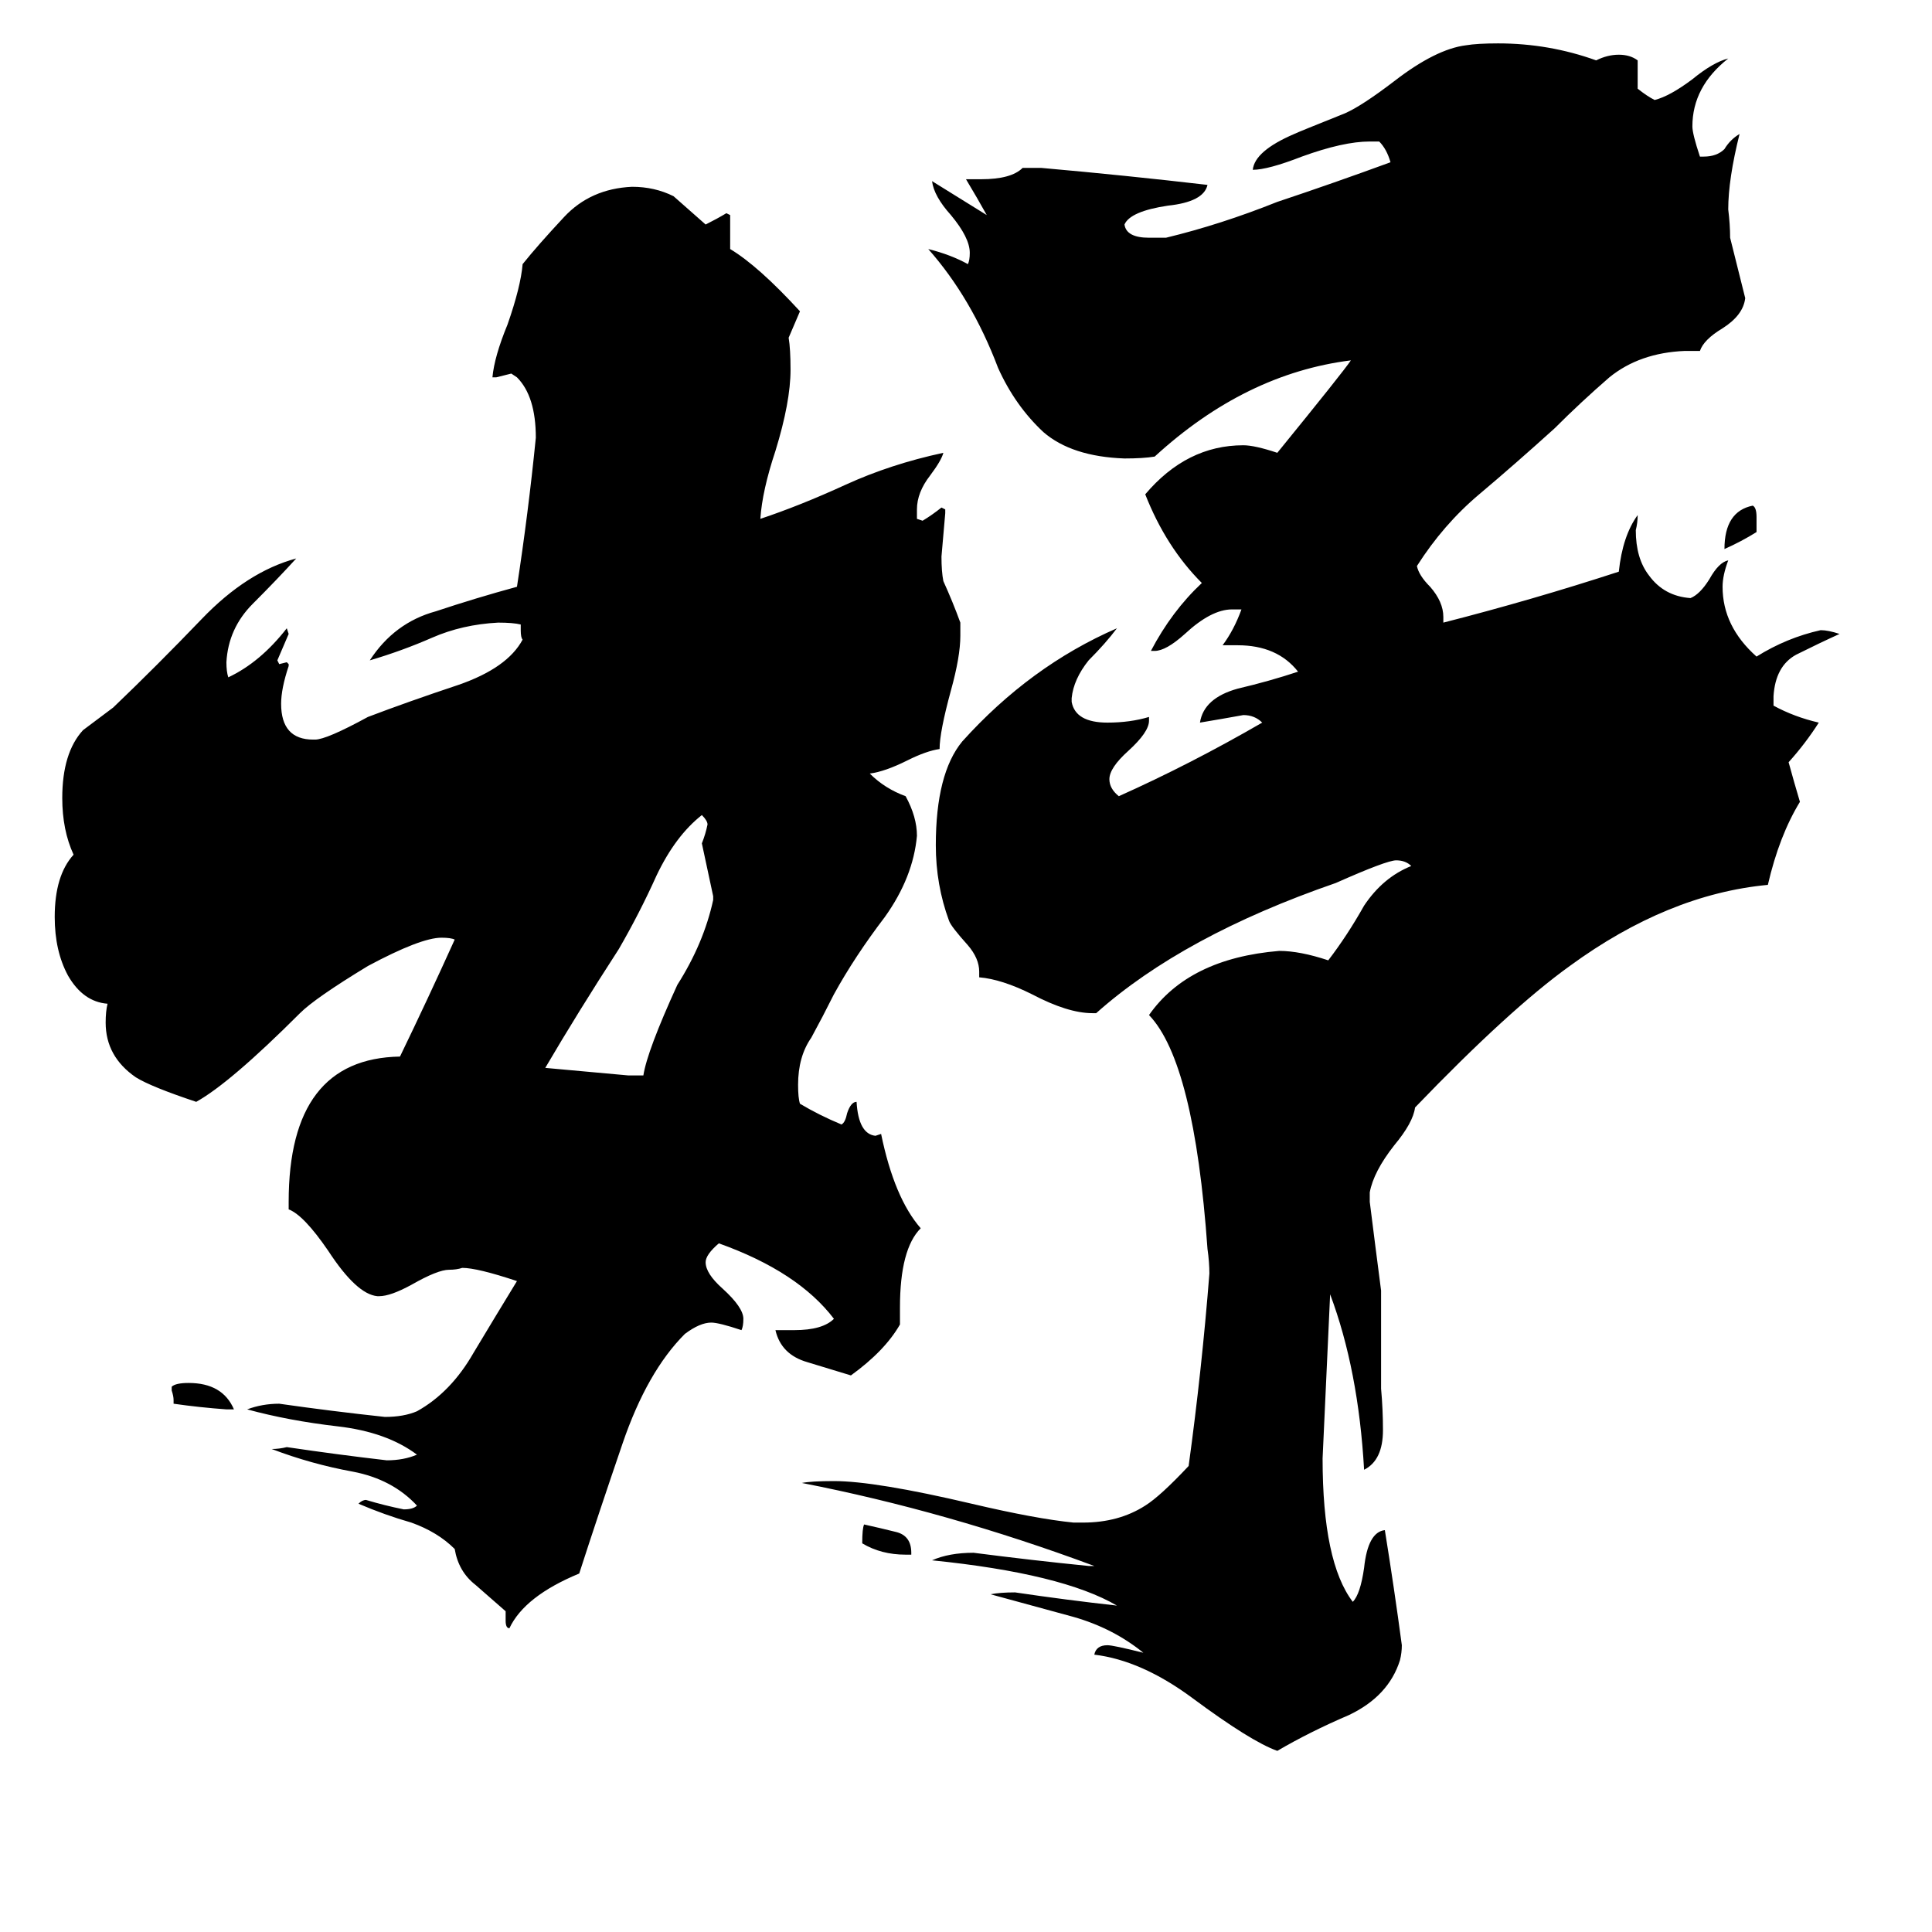<svg xmlns="http://www.w3.org/2000/svg" viewBox="0 -800 1024 1024">
	<path fill="#000000" d="M931 -526V-518Q923 -513 914 -509Q914 -529 929 -532Q931 -531 931 -526ZM483 24H480Q467 24 457 18Q457 10 458 8Q467 10 475 12Q483 14 483 23ZM124 -53H120Q106 -54 92 -56V-58Q92 -60 91 -63V-65Q93 -67 100 -67Q118 -67 124 -53ZM333 -230H341Q343 -243 359 -278Q373 -300 378 -323V-325Q375 -339 372 -353Q374 -358 375 -363Q375 -365 372 -368Q358 -357 348 -336Q339 -316 328 -297Q306 -263 289 -234Q311 -232 333 -230ZM477 -107V-98Q469 -84 451 -71Q441 -74 428 -78Q414 -82 411 -95H421Q436 -95 442 -101Q423 -126 381 -141Q374 -135 374 -131Q374 -125 383 -117Q394 -107 394 -101Q394 -97 393 -95Q381 -99 377 -99Q371 -99 363 -93Q343 -73 330 -35Q317 3 307 34Q278 46 270 63Q268 63 268 59V54Q260 47 252 40Q243 33 241 21Q232 12 218 7Q204 3 190 -3Q192 -5 194 -5Q204 -2 214 0Q219 0 221 -2Q208 -16 187 -20Q165 -24 144 -32Q148 -32 152 -33Q179 -29 205 -26Q214 -26 221 -29Q205 -41 179 -44Q153 -47 131 -53Q139 -56 148 -56Q176 -52 204 -49Q214 -49 221 -52Q239 -62 251 -83Q263 -103 274 -121Q253 -128 245 -128Q242 -127 238 -127Q232 -127 218 -119Q207 -113 201 -113H200Q189 -114 174 -137Q161 -156 153 -159V-163Q153 -239 212 -240Q227 -271 241 -302Q239 -303 234 -303Q223 -303 195 -288Q167 -271 159 -263Q122 -226 104 -216Q80 -224 72 -229Q56 -240 56 -258Q56 -264 57 -268Q44 -269 36 -283Q29 -296 29 -314Q29 -336 39 -347Q33 -360 33 -377Q33 -401 44 -413Q52 -419 60 -425Q83 -447 107 -472Q131 -497 157 -504Q147 -493 134 -480Q121 -467 120 -449Q120 -444 121 -441Q138 -449 152 -467L153 -464Q150 -457 147 -450L148 -448L152 -449L153 -448V-447Q149 -435 149 -427Q149 -408 166 -408H167Q173 -408 195 -420Q216 -428 243 -437Q269 -446 277 -461Q276 -462 276 -466V-469Q272 -470 264 -470Q245 -469 229 -462Q213 -455 196 -450Q209 -470 231 -476Q252 -483 274 -489Q280 -528 284 -568Q284 -590 274 -600L271 -602Q267 -601 263 -600H261Q262 -611 269 -628Q276 -648 277 -660Q285 -670 299 -685Q313 -700 335 -701Q347 -701 357 -696Q366 -688 374 -681Q380 -684 385 -687L387 -686V-668Q402 -659 424 -635Q421 -628 418 -621Q419 -615 419 -604Q419 -587 411 -561Q404 -540 403 -525Q424 -532 448 -543Q472 -554 500 -560Q499 -556 493 -548Q486 -539 486 -530V-525L489 -524Q494 -527 499 -531L501 -530V-528Q500 -516 499 -505Q499 -497 500 -492Q505 -481 509 -470V-463Q509 -452 504 -434Q498 -412 498 -403Q491 -402 481 -397Q469 -391 461 -390Q469 -382 480 -378Q486 -367 486 -357Q484 -335 469 -314Q453 -293 442 -273Q436 -261 430 -250Q423 -240 423 -225Q423 -218 424 -215Q434 -209 446 -204Q448 -205 449 -210Q451 -216 454 -216Q455 -199 464 -198L467 -199Q474 -165 488 -149Q477 -138 477 -107ZM732 -116V-64Q733 -53 733 -42Q733 -26 723 -21Q720 -74 705 -114Q703 -70 701 -27Q701 28 717 49Q721 45 723 31Q725 12 734 11Q739 42 743 72Q743 76 742 80Q736 99 715 109Q694 118 677 128Q663 123 632 100Q605 80 580 77Q581 72 587 72Q590 72 606 76Q590 63 569 57Q547 51 525 45Q530 44 538 44Q565 48 592 51Q563 34 494 27Q503 23 516 23Q547 27 577 30H580Q502 1 425 -14Q430 -15 442 -15Q464 -15 515 -3Q549 5 569 7H574Q593 7 607 -2Q615 -7 630 -23Q637 -74 641 -125Q641 -131 640 -138Q633 -237 609 -262Q630 -292 678 -296Q689 -296 704 -291Q714 -304 723 -320Q733 -335 748 -341Q745 -344 740 -344Q735 -344 708 -332Q627 -304 581 -263H579Q566 -263 547 -273Q531 -281 519 -282V-285Q519 -292 513 -299Q504 -309 503 -312Q496 -331 496 -352Q496 -390 510 -407Q546 -447 592 -467Q586 -459 577 -450Q569 -440 568 -430V-428Q570 -417 587 -417Q599 -417 609 -420V-418Q609 -412 598 -402Q588 -393 588 -387Q588 -382 593 -378Q631 -395 669 -417Q665 -421 659 -421Q648 -419 636 -417Q638 -430 656 -435Q673 -439 688 -444Q677 -458 656 -458H648Q654 -466 658 -477H653Q642 -477 628 -464Q618 -455 612 -455H610Q621 -476 637 -491Q618 -510 607 -538Q629 -564 659 -564Q665 -564 677 -560Q712 -603 716 -609Q660 -602 612 -558Q606 -557 596 -557Q568 -558 553 -571Q538 -585 529 -605Q515 -642 492 -668Q504 -665 513 -660Q514 -662 514 -666Q514 -674 504 -686Q495 -696 494 -704L523 -686Q518 -695 512 -705H520Q536 -705 542 -711H552Q597 -707 640 -702Q638 -693 619 -691Q599 -688 596 -681Q597 -674 609 -674H618Q647 -681 677 -693Q707 -703 737 -714Q735 -721 731 -725H726Q712 -725 690 -717Q672 -710 664 -710Q665 -720 686 -729Q688 -730 713 -740Q722 -744 739 -757Q761 -774 777 -776Q783 -777 794 -777Q821 -777 846 -768Q852 -771 858 -771Q864 -771 868 -768V-753Q873 -749 877 -747Q885 -749 897 -758Q908 -767 916 -769Q897 -754 897 -733Q897 -729 901 -717H903Q910 -717 914 -721Q917 -726 922 -729Q916 -705 916 -689Q917 -681 917 -674Q921 -658 925 -642Q924 -633 913 -626Q903 -620 901 -614H893Q869 -613 853 -600Q838 -587 824 -573Q803 -554 784 -538Q765 -522 751 -500Q752 -495 758 -489Q765 -481 765 -473V-470Q812 -482 858 -497Q860 -516 868 -527Q868 -523 867 -519Q867 -504 874 -495Q882 -484 896 -483Q901 -485 906 -493Q911 -502 916 -503Q913 -495 913 -489Q913 -468 931 -452Q947 -462 965 -466Q969 -466 975 -464Q964 -459 952 -453Q941 -447 940 -431V-426Q951 -420 964 -417Q957 -406 948 -396Q951 -385 954 -375Q943 -357 937 -331Q884 -326 832 -288Q800 -265 750 -213Q749 -205 739 -193Q728 -179 726 -168V-163Q729 -139 732 -116Z"/>
</svg>